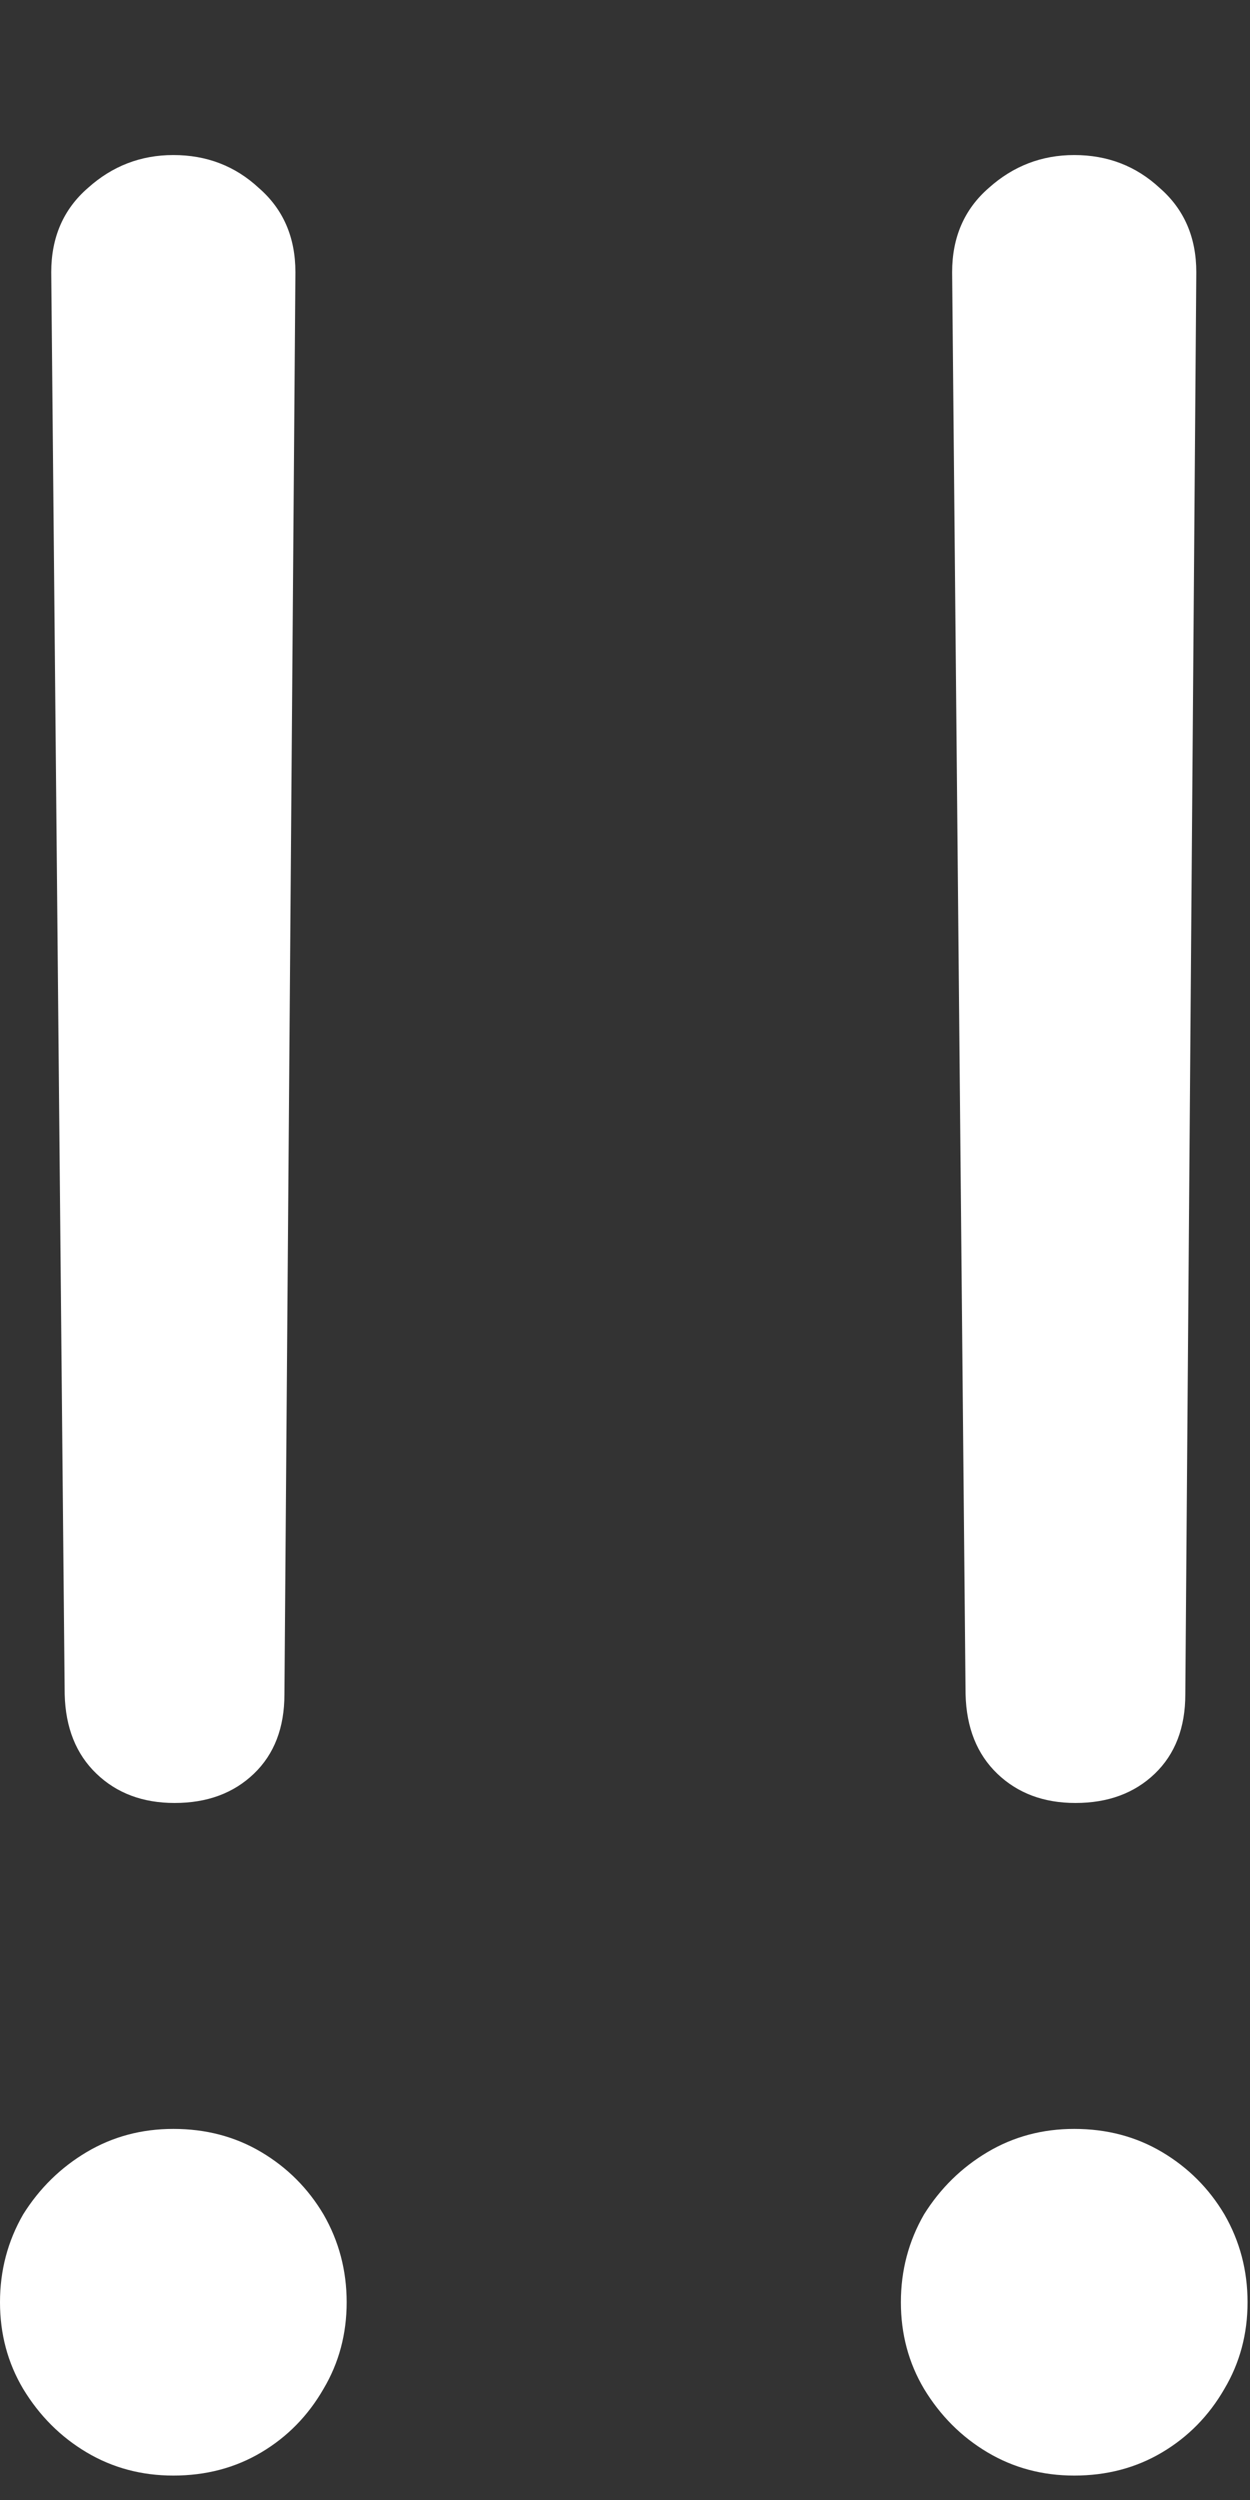 <?xml version="1.0" encoding="UTF-8"?>
<svg xmlns="http://www.w3.org/2000/svg" xmlns:xlink="http://www.w3.org/1999/xlink" width="24" height="48" viewBox="0 0 24 48" version="1.1">
<rect x="0" y="0" width="24" height="48" fill="#333333" stroke="none"/>
<g id="surface1">
<path style=" stroke:none;fill-rule:nonzero;fill:rgb(100%,100%,100%);fill-opacity:1;" d="M 3.352 34.617 C 3.977 34.617 4.484 34.43 4.875 34.055 C 5.266 33.68 5.461 33.172 5.461 32.531 L 5.672 5.227 C 5.672 4.555 5.438 4.016 4.969 3.609 C 4.516 3.188 3.969 2.977 3.328 2.977 C 2.703 2.977 2.156 3.188 1.688 3.609 C 1.219 4.016 0.984 4.555 0.984 5.227 L 1.242 32.531 C 1.258 33.172 1.461 33.68 1.852 34.055 C 2.242 34.43 2.742 34.617 3.352 34.617 Z M 3.328 47.531 C 3.953 47.531 4.516 47.383 5.016 47.086 C 5.516 46.789 5.914 46.383 6.211 45.867 C 6.508 45.367 6.656 44.812 6.656 44.203 C 6.656 43.594 6.508 43.031 6.211 42.516 C 5.914 42.016 5.516 41.617 5.016 41.32 C 4.516 41.023 3.953 40.875 3.328 40.875 C 2.719 40.875 2.164 41.023 1.664 41.32 C 1.164 41.617 0.758 42.016 0.445 42.516 C 0.148 43.031 0 43.594 0 44.203 C 0 44.812 0.148 45.367 0.445 45.867 C 0.758 46.383 1.164 46.789 1.664 47.086 C 2.164 47.383 2.719 47.531 3.328 47.531 Z M 20.648 34.617 C 21.273 34.617 21.781 34.43 22.172 34.055 C 22.562 33.68 22.758 33.172 22.758 32.531 L 22.969 5.227 C 22.969 4.555 22.734 4.016 22.266 3.609 C 21.812 3.188 21.266 2.977 20.625 2.977 C 20 2.977 19.453 3.188 18.984 3.609 C 18.516 4.016 18.281 4.555 18.281 5.227 L 18.539 32.531 C 18.555 33.172 18.758 33.68 19.148 34.055 C 19.539 34.43 20.039 34.617 20.648 34.617 Z M 20.625 47.531 C 21.25 47.531 21.812 47.383 22.312 47.086 C 22.812 46.789 23.211 46.383 23.508 45.867 C 23.805 45.367 23.953 44.812 23.953 44.203 C 23.953 43.594 23.805 43.031 23.508 42.516 C 23.211 42.016 22.812 41.617 22.312 41.32 C 21.812 41.023 21.25 40.875 20.625 40.875 C 20.016 40.875 19.461 41.023 18.961 41.32 C 18.461 41.617 18.055 42.016 17.742 42.516 C 17.445 43.031 17.297 43.594 17.297 44.203 C 17.297 44.812 17.445 45.367 17.742 45.867 C 18.055 46.383 18.461 46.789 18.961 47.086 C 19.461 47.383 20.016 47.531 20.625 47.531 Z M 20.625 47.531 "/>
</g>
</svg>
